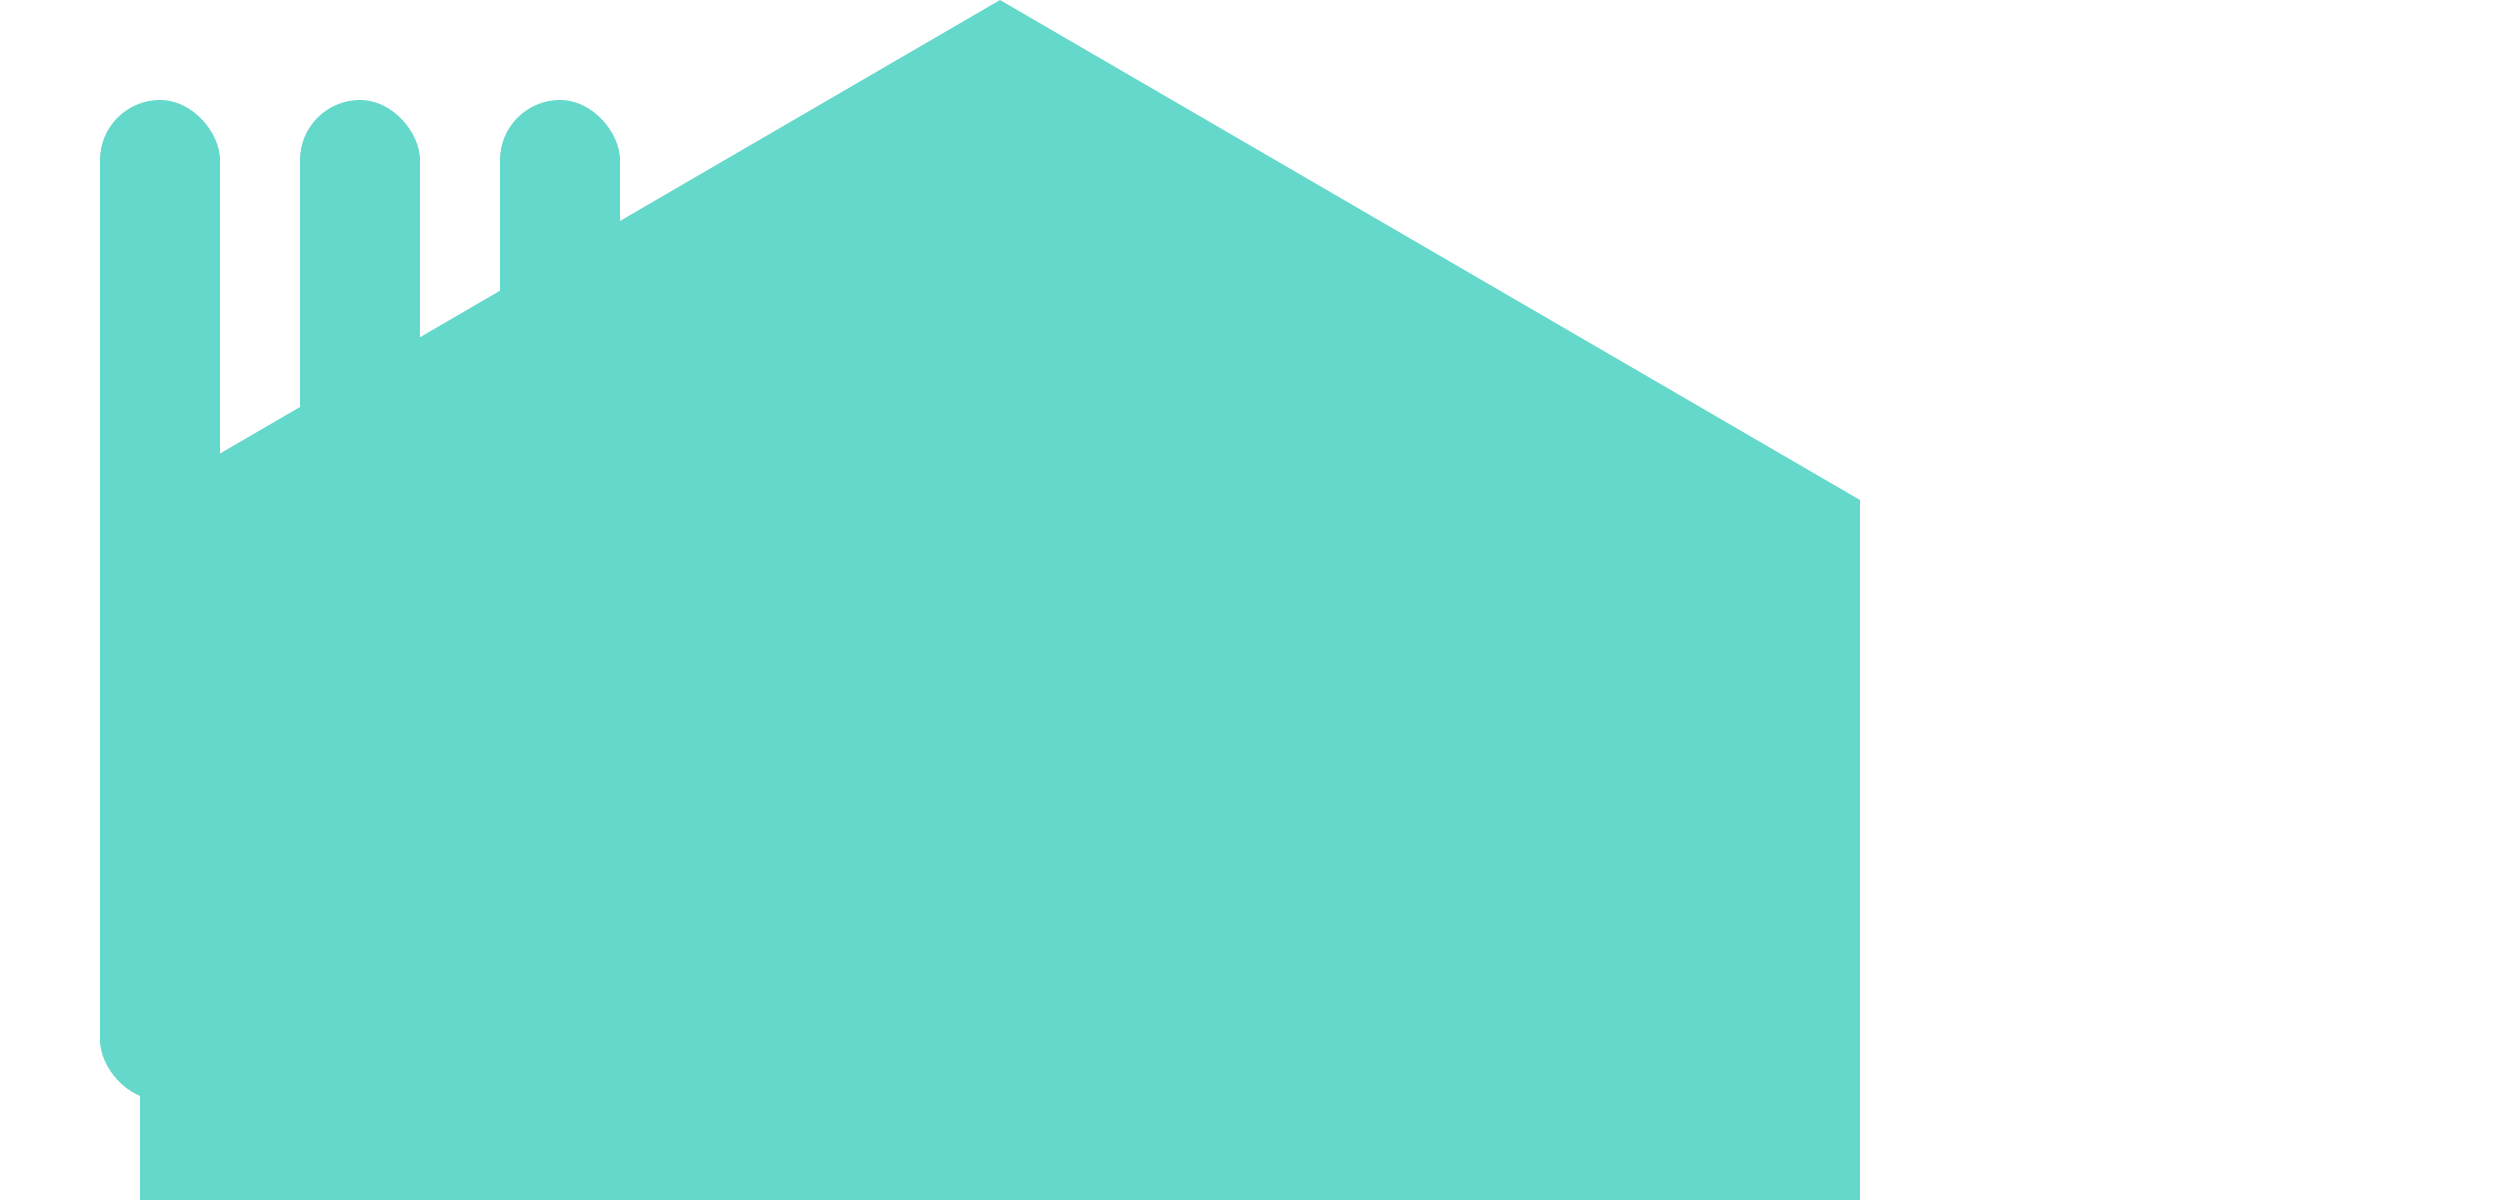 <?xml version="1.0" encoding="utf-8" ?>
<svg baseProfile="full" height="60px"
     width="125px" xmlns="http://www.w3.org/2000/svg">

<rect fill= "#64d8cb" height="50" rx="3" width="6" x="5" y="5" />

<rect fill= "#64d8cb" height="50" rx="3" width="6" x="15" y="5" />

<rect fill= "#64d8cb" height="50" rx="3" width="6" x="25" y="5" />

<polygon points="50,0 93,25 93,75 50,100 7,75 7,25" fill="#64d8cb" />

</svg>
